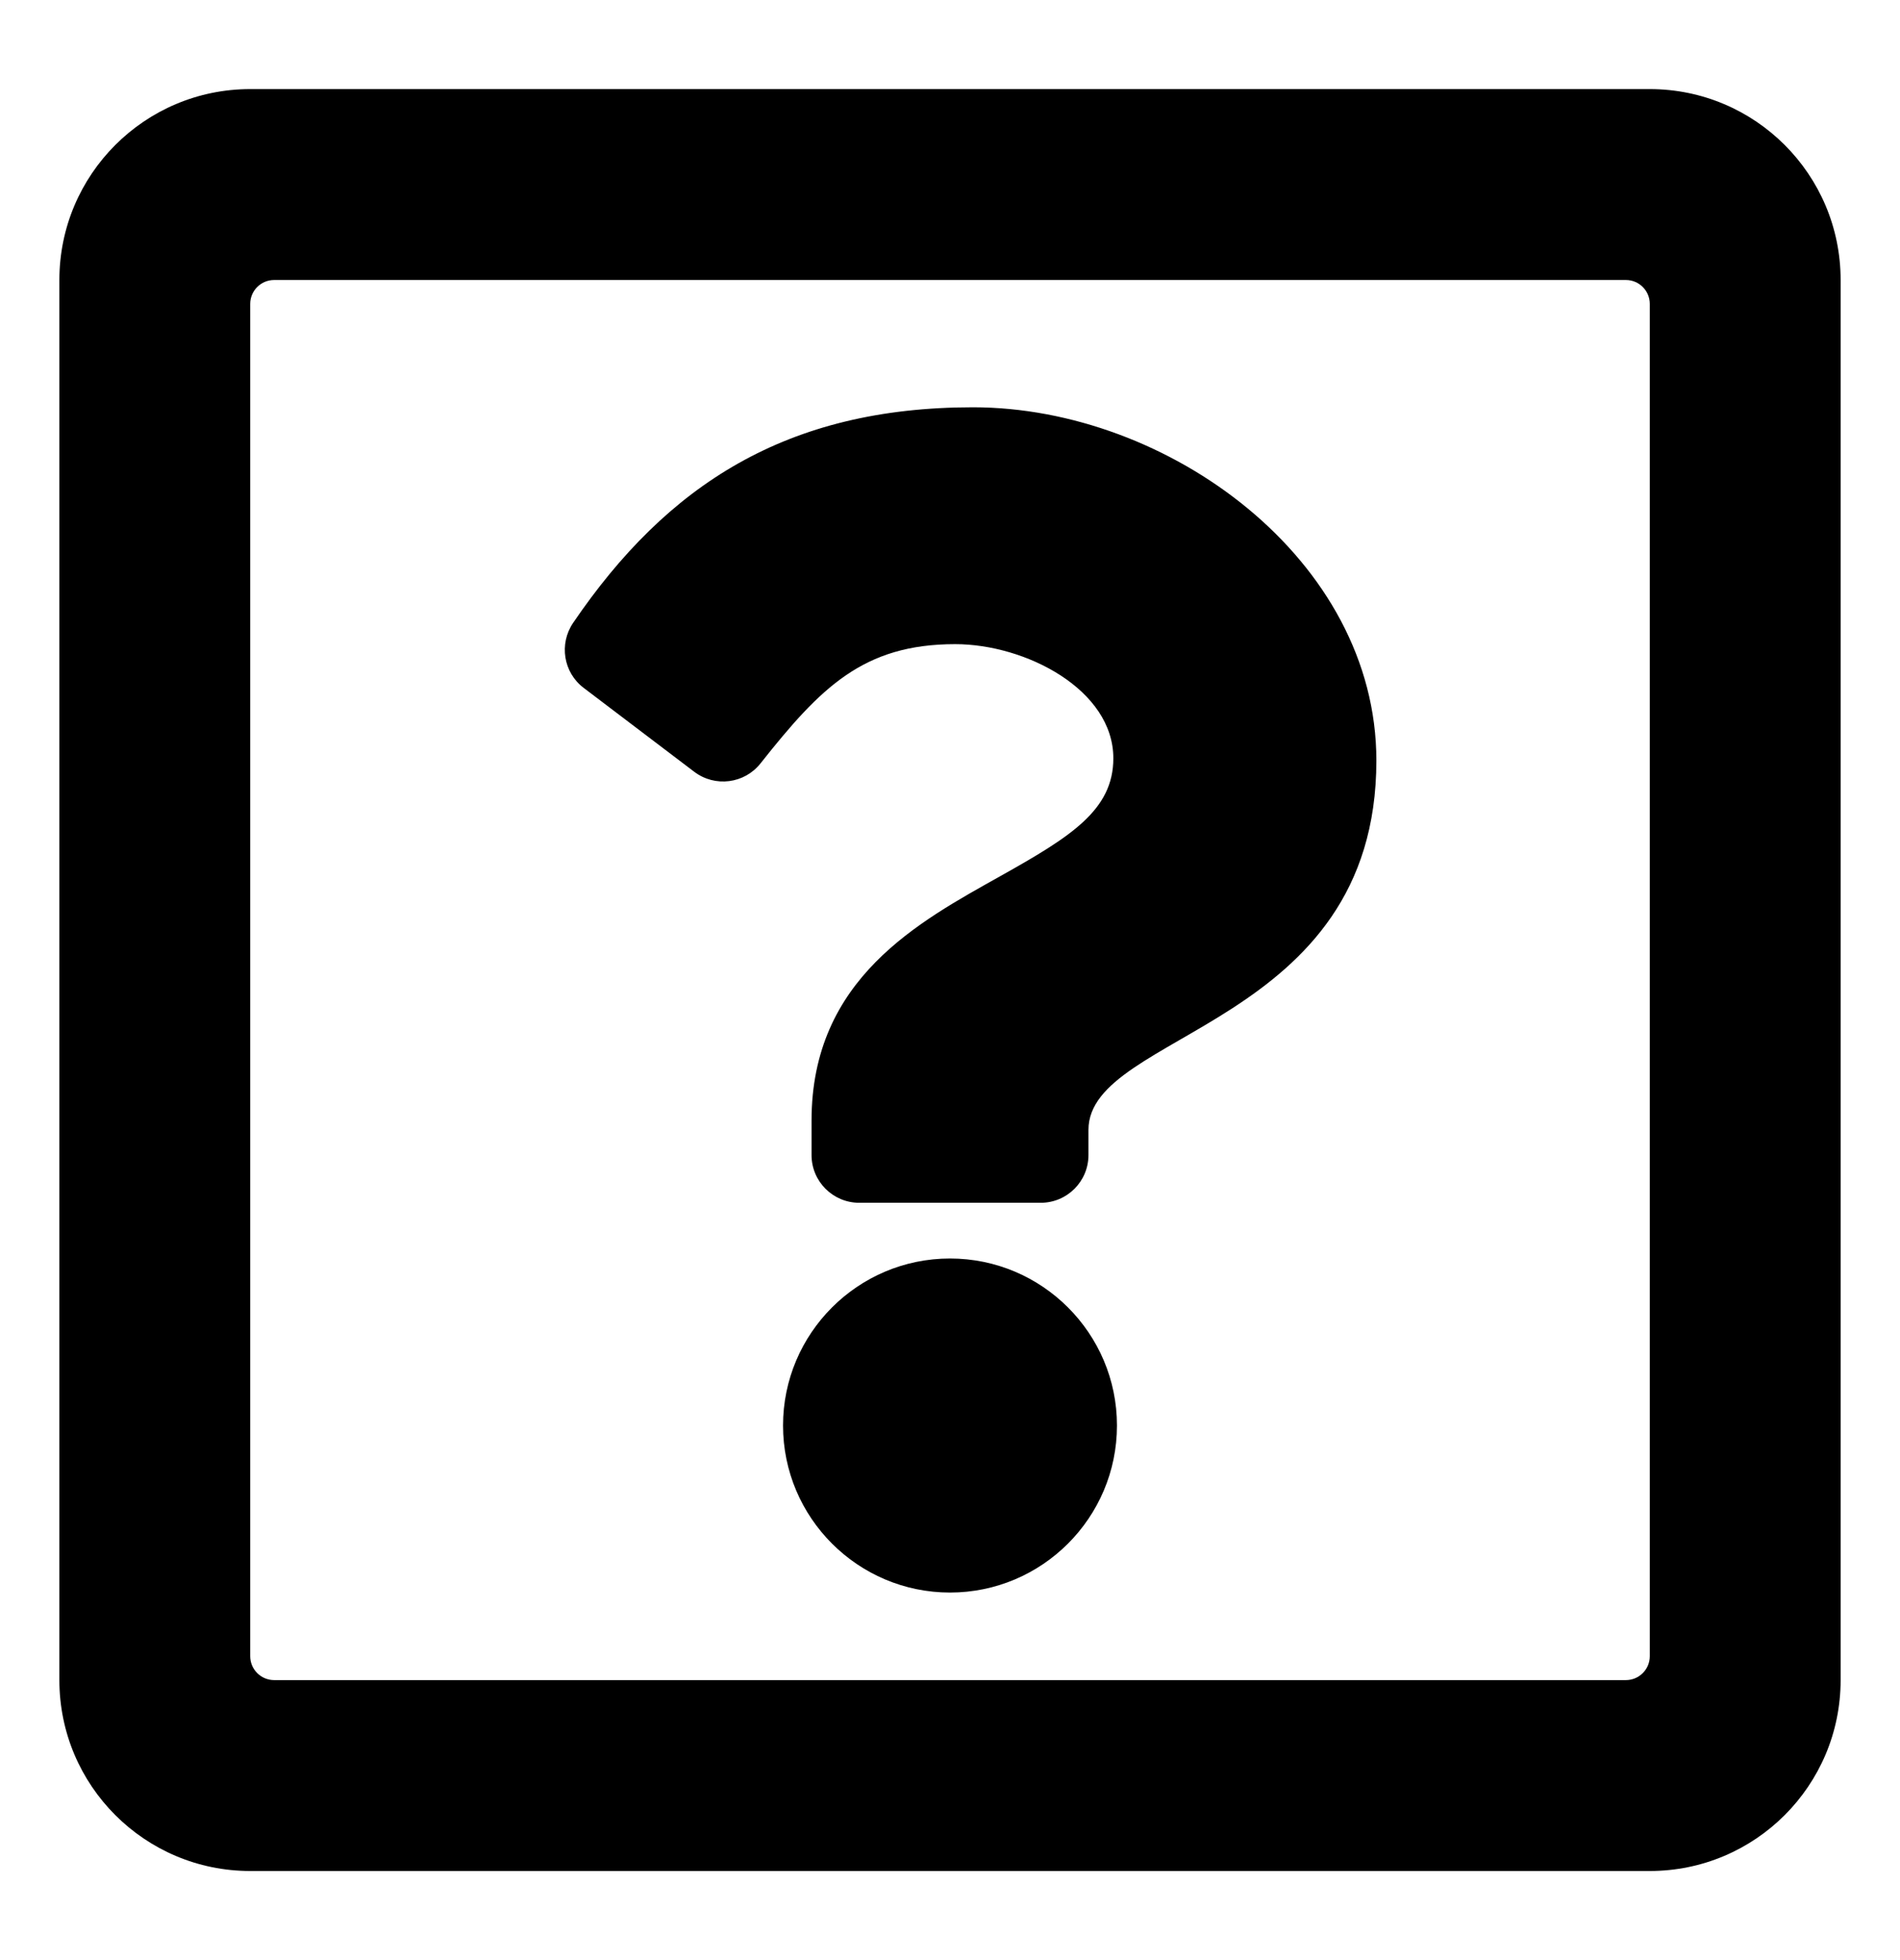 <svg width="32" height="33" viewBox="0 0 32 33" fill="currentColor">
    <path d="M31 4.714V28.286C31 30.061 29.561 31.5 27.786 31.5H4.214C2.439 31.5 1 30.061 1 28.286V4.714C1 2.939 2.439 1.5 4.214 1.5H27.786C29.561 1.5 31 2.939 31 4.714ZM27.786 27.884V5.116C27.786 5.01 27.743 4.907 27.668 4.832C27.593 4.757 27.491 4.714 27.384 4.714H4.616C4.51 4.714 4.407 4.757 4.332 4.832C4.257 4.907 4.214 5.01 4.214 5.116V27.884C4.214 27.991 4.257 28.093 4.332 28.168C4.407 28.243 4.51 28.286 4.616 28.286H27.384C27.491 28.286 27.593 28.243 27.668 28.168C27.743 28.093 27.786 27.991 27.786 27.884ZM23.181 12.804C23.181 17.294 18.332 17.363 18.332 19.022V19.446C18.332 19.89 17.972 20.25 17.528 20.25H14.472C14.028 20.25 13.668 19.89 13.668 19.446V18.867C13.668 16.473 15.483 15.516 16.854 14.747C18.03 14.088 18.751 13.64 18.751 12.767C18.751 11.612 17.278 10.845 16.087 10.845C14.534 10.845 13.817 11.58 12.809 12.852C12.538 13.195 12.042 13.258 11.693 12.994L9.83 11.581C9.488 11.322 9.412 10.84 9.653 10.486C11.235 8.162 13.25 6.857 16.388 6.857C19.674 6.857 23.181 9.422 23.181 12.804ZM18.812 24C18.812 25.551 17.551 26.812 16 26.812C14.449 26.812 13.188 25.551 13.188 24C13.188 22.449 14.449 21.188 16 21.188C17.551 21.188 18.812 22.449 18.812 24Z"/>
</svg>
